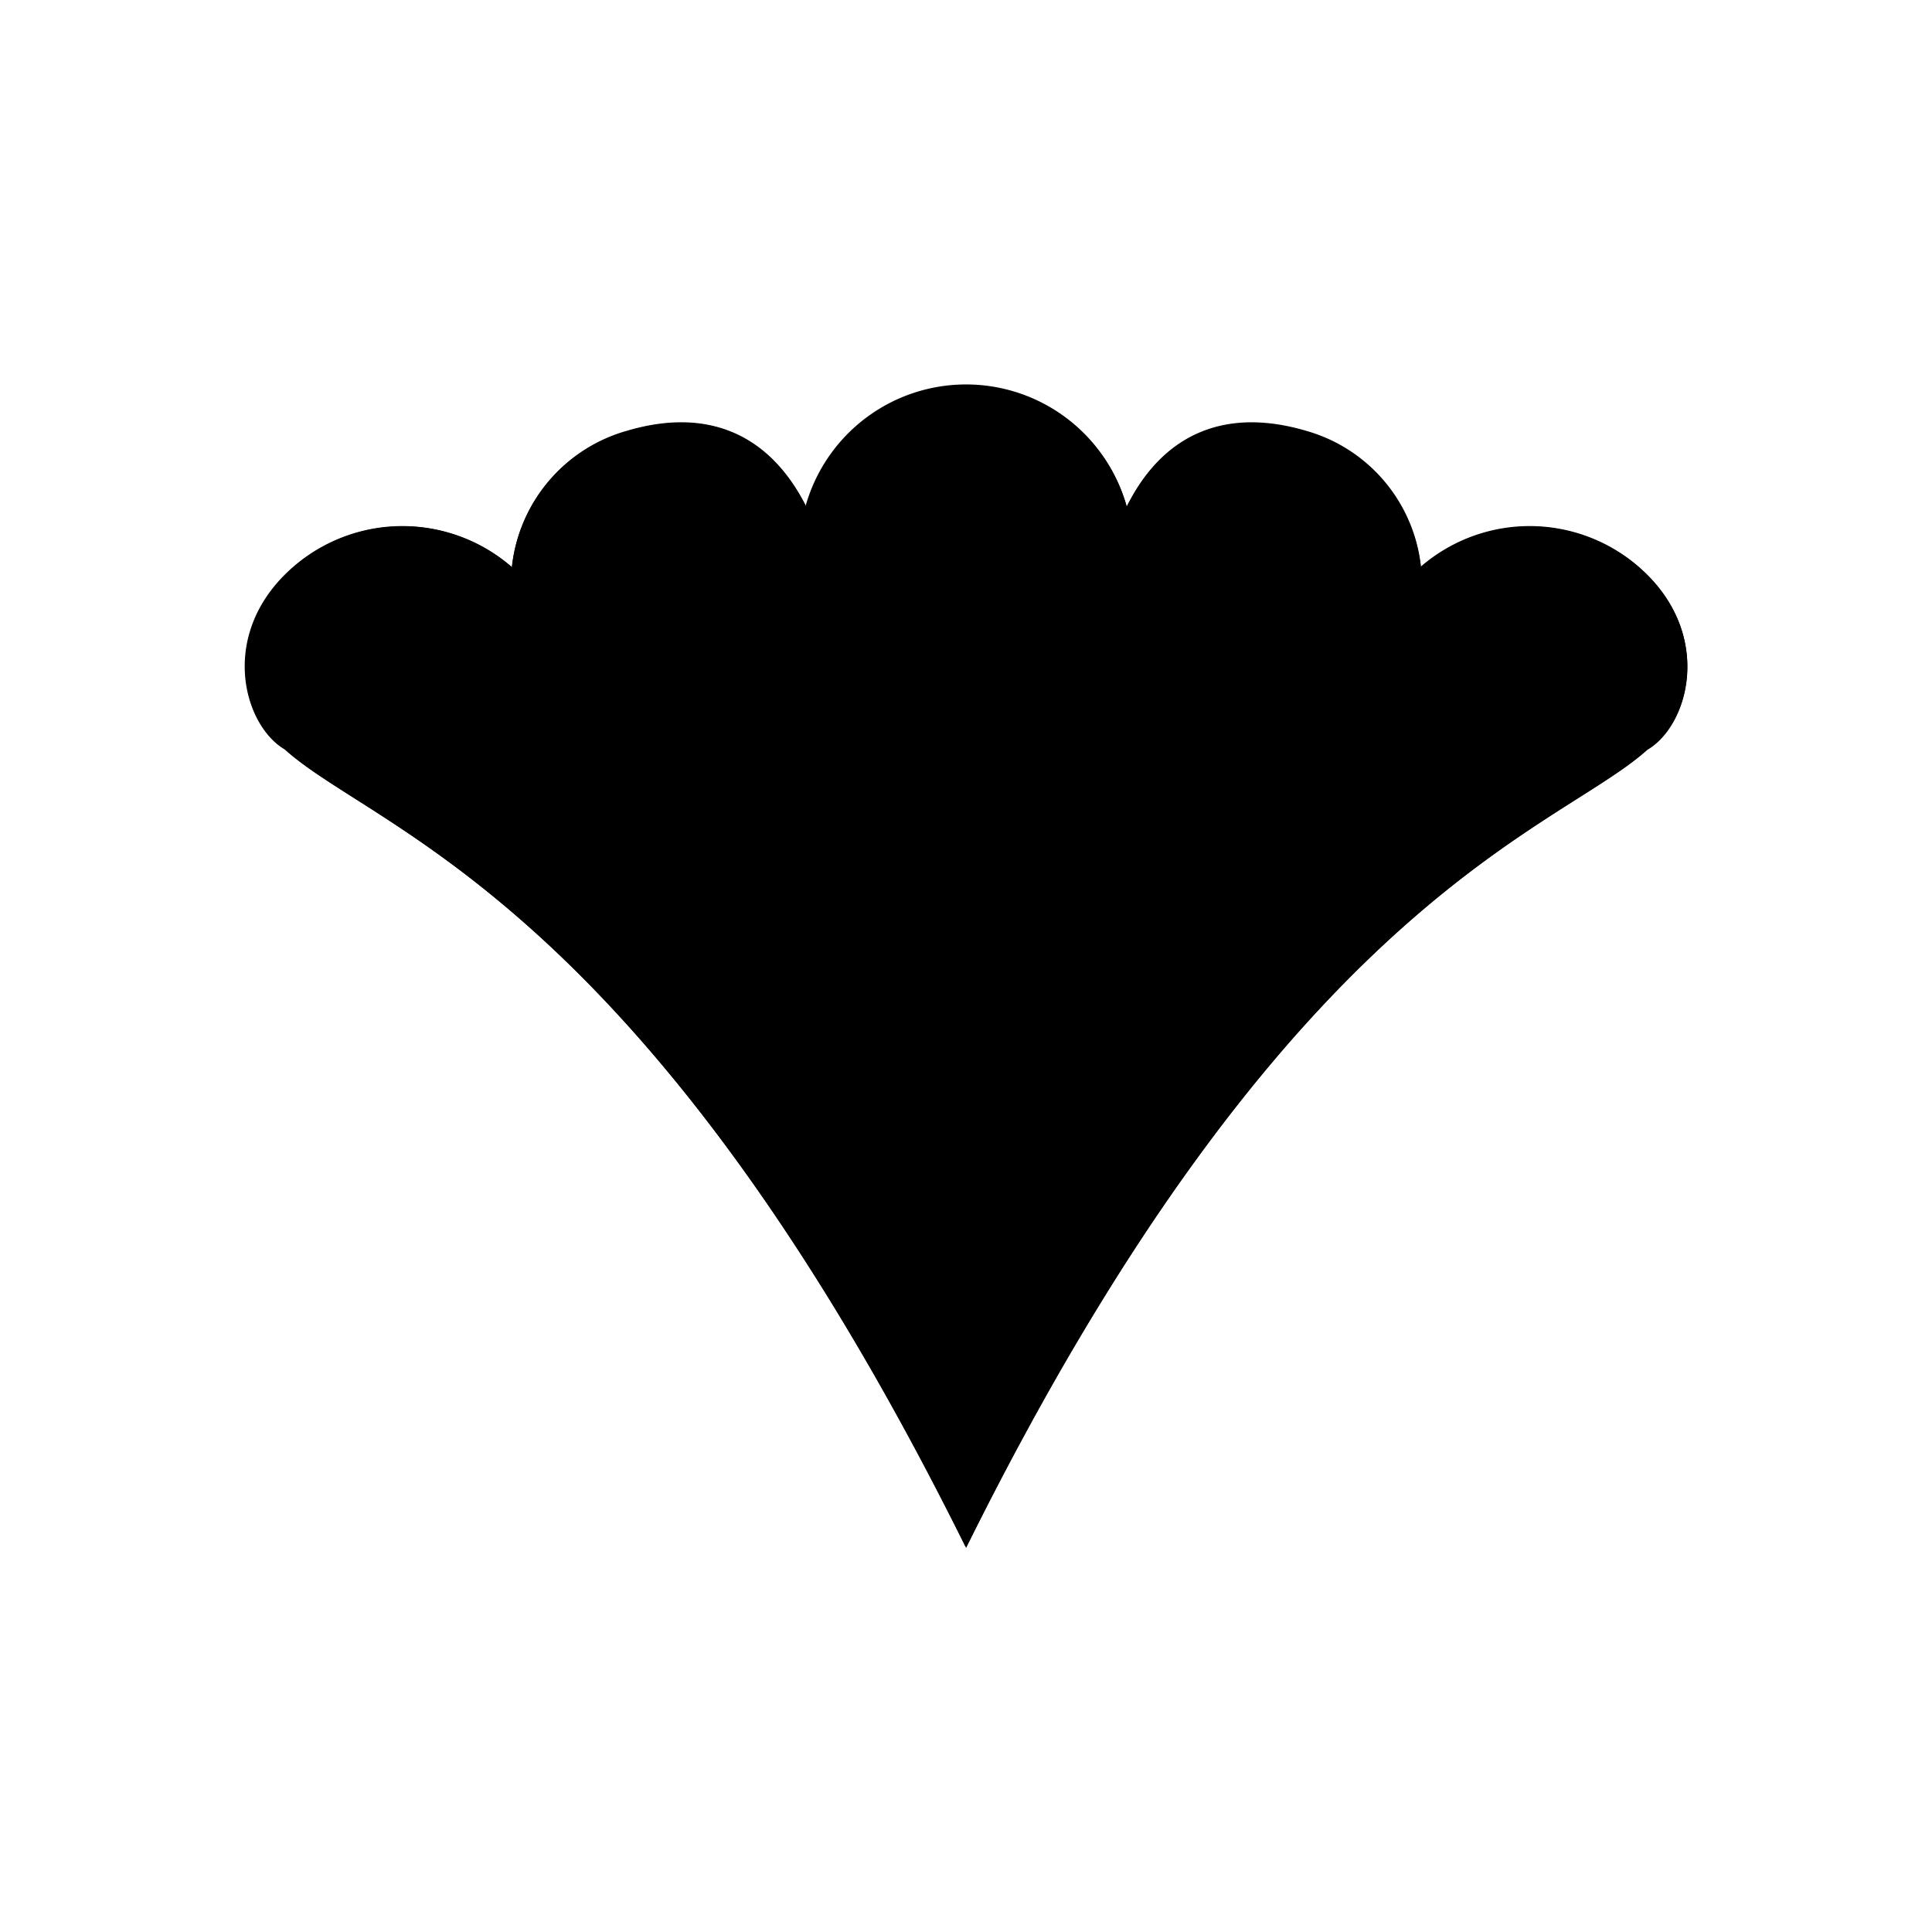 <svg xmlns="http://www.w3.org/2000/svg" viewBox="0 0 141.73 141.73"><defs><style>.cls-1{fill:current;}.cls-2{fill:none;fill:current;stroke-linecap:round;stroke-linejoin:round;stroke-width:0.75px;}</style></defs><title>Artboard 41</title><g id="_41_fill" data-name="41 fill"><path class="cls-1" d="M70.88,113.54C94.5,65.86,114.19,61,120.86,55c2.93-1.72,4.77-8,0-12.8a12.21,12.21,0,0,0-16.63-.59v0a11.66,11.66,0,0,0-8.4-9.95c-5.91-1.75-10.36.2-13,5.18l-.17.33v0a12.23,12.23,0,0,0-23.54,0v0l-.17-.34c-2.68-5-7.12-6.94-13-5.18a11.66,11.66,0,0,0-8.4,9.95v0a12.21,12.21,0,0,0-16.63.58c-4.77,4.77-2.93,11.09,0,12.8C27.54,61,47.25,65.86,70.88,113.54Z"/></g><g id="_41_stroke" data-name="41 stroke"><path class="cls-2" d="M70.86,113.54C64.81,68.79,38.15,42.17,38.15,42.17a12.21,12.21,0,0,0-17.27,0c-4.77,4.77-2.93,11.09,0,12.8C27.54,61,47.24,65.86,70.86,113.54Z"/><path class="cls-2" d="M70.86,113.54c6.06-44.75,32.72-71.37,32.72-71.37a12.21,12.21,0,0,1,17.27,0c4.77,4.77,2.93,11.09,0,12.8C114.19,61,94.49,65.86,70.86,113.54Z"/><path class="cls-2" d="M82.64,37.11a12.23,12.23,0,0,0-23.54,0"/><path class="cls-2" d="M104.24,41.56a11.66,11.66,0,0,0-8.4-9.95c-5.91-1.75-10.36.2-13,5.19-6.18,11.43-9.77,42-11.94,76.74-2.17-34.77-5.76-65.32-11.94-76.74-2.68-5-7.12-6.94-13-5.19a11.66,11.66,0,0,0-8.4,9.95"/></g></svg>